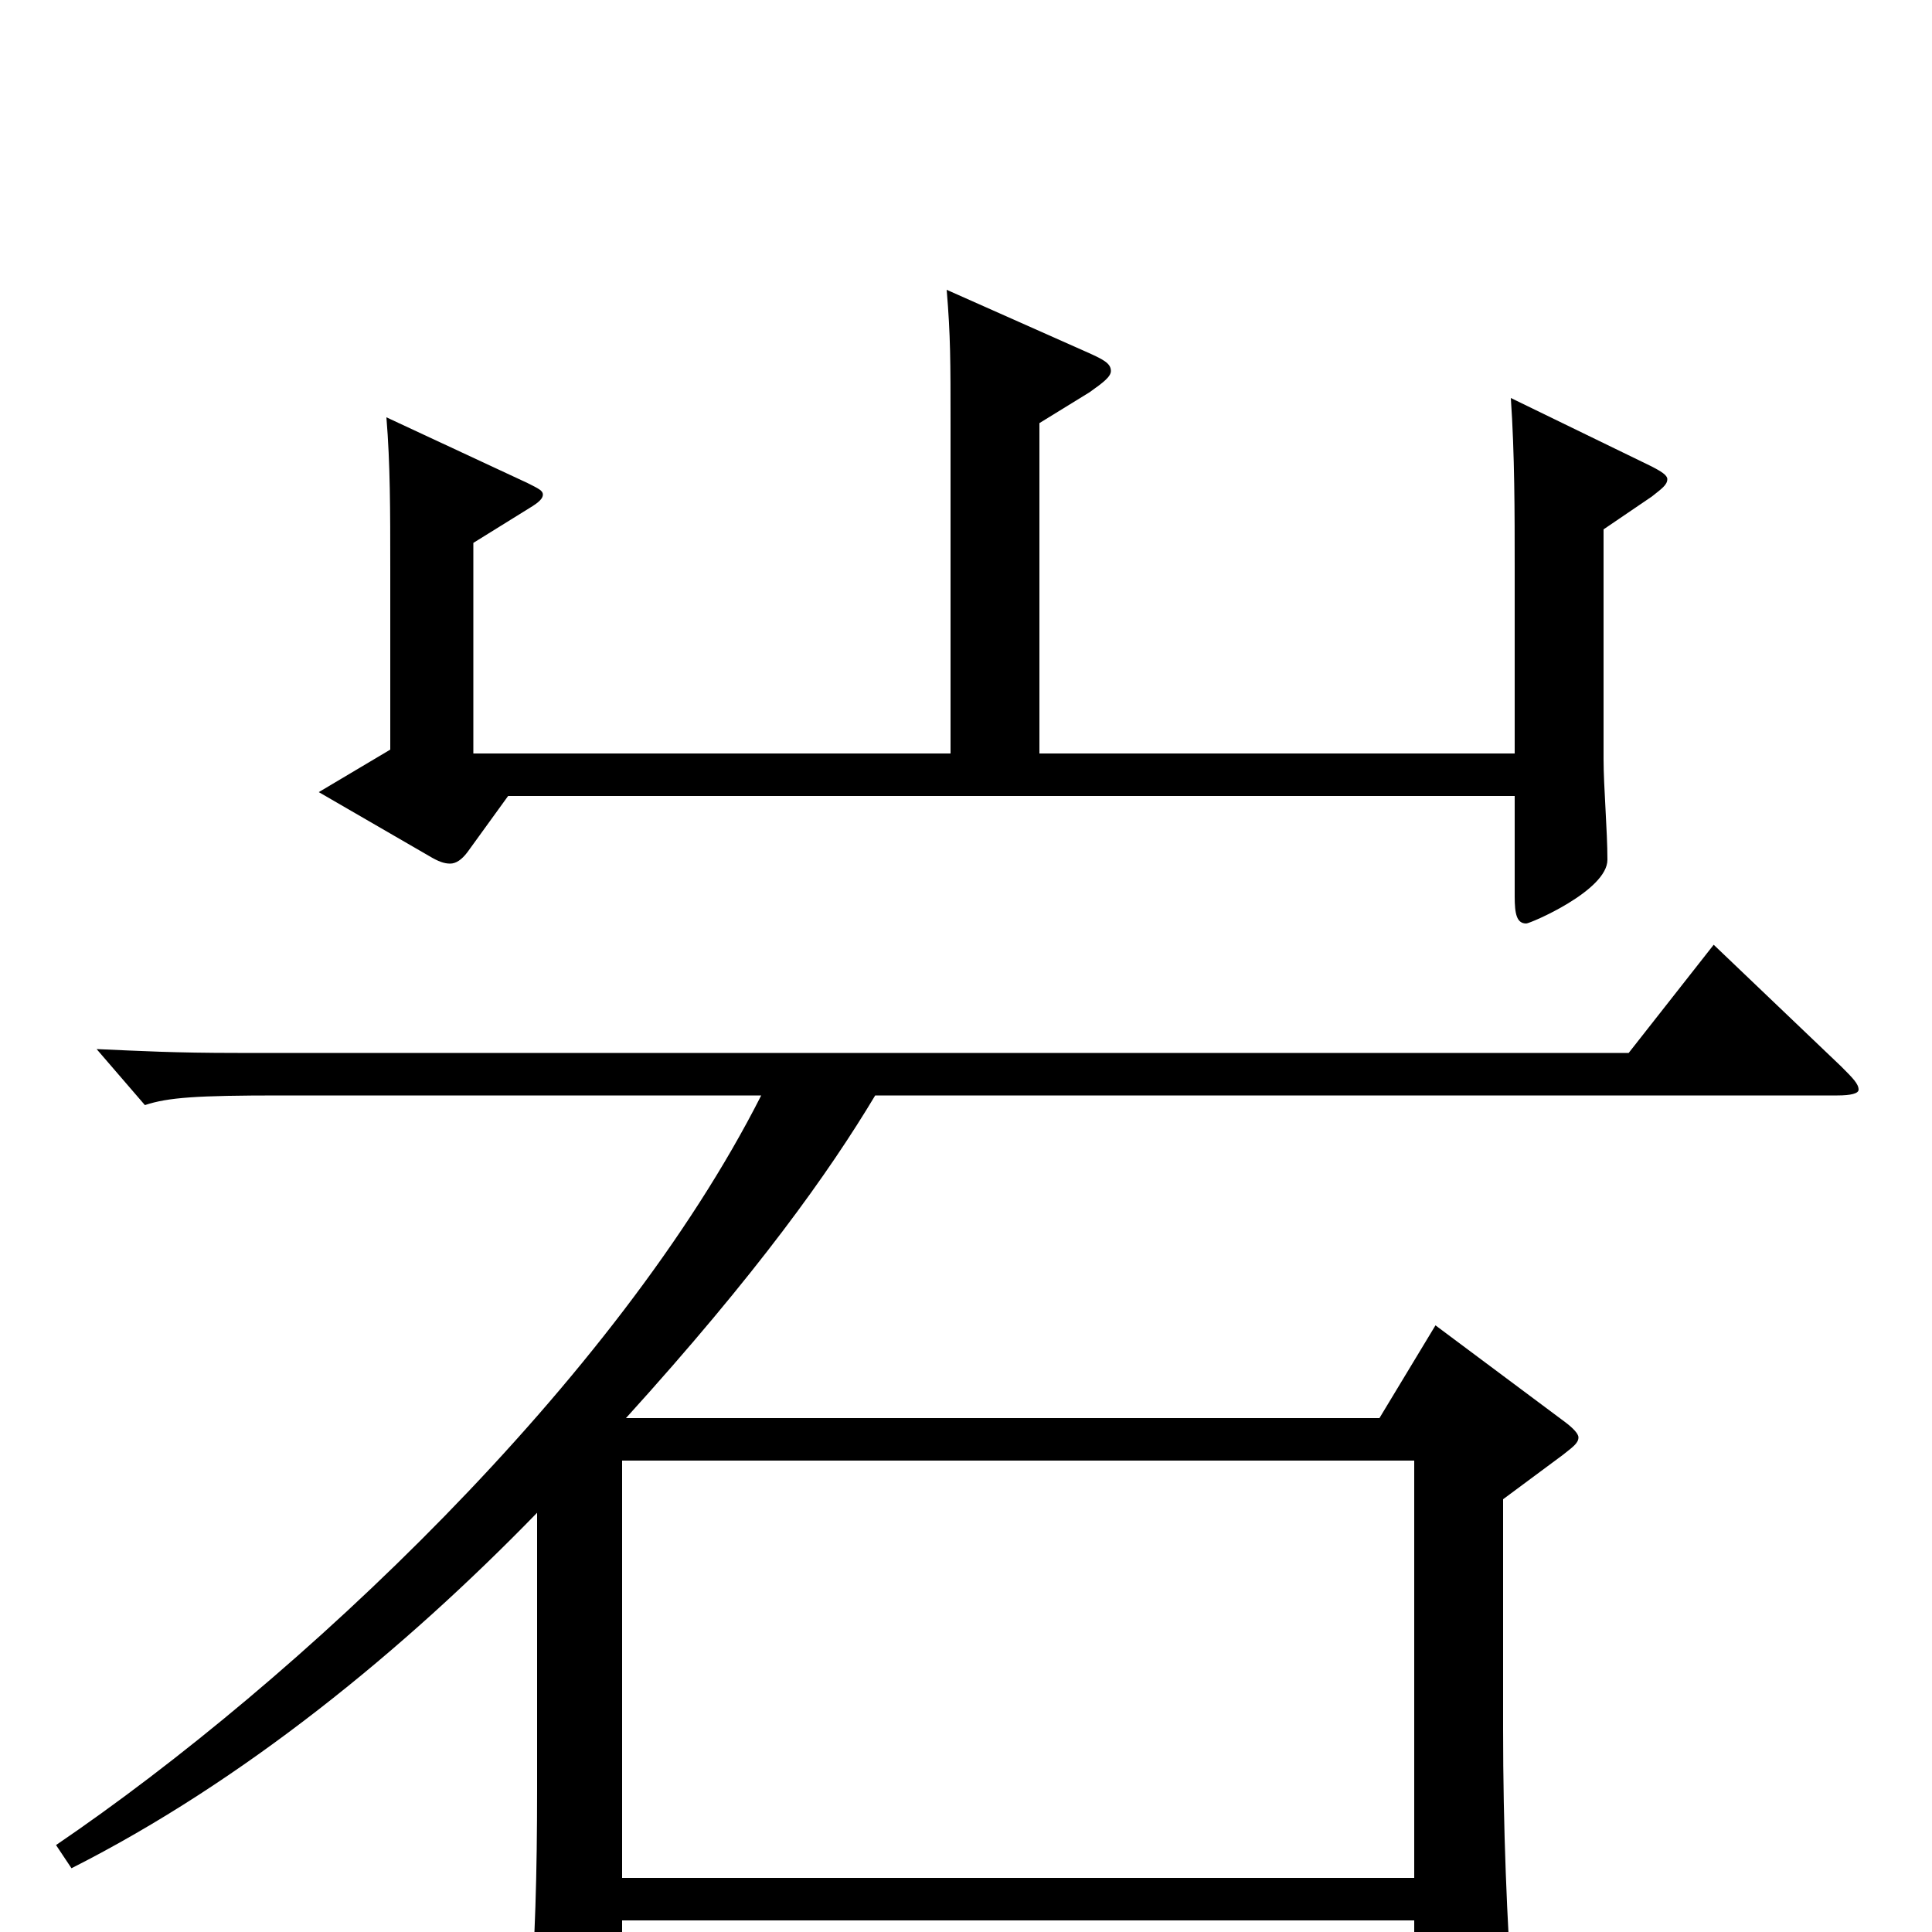 <svg xmlns="http://www.w3.org/2000/svg" viewBox="0 -1000 1000 1000">
	<path fill="#000000" d="M782 -794C784 -765 784 -734 784 -707V-610H538V-781L564 -797C571 -802 575 -805 575 -808C575 -812 571 -814 562 -818L490 -850C492 -826 492 -813 492 -780V-610H245V-719L274 -737C279 -740 281 -742 281 -744C281 -746 279 -747 273 -750L200 -784C202 -760 202 -735 202 -707V-612L165 -590L222 -557C227 -554 230 -553 233 -553C236 -553 239 -555 242 -559L263 -588H784V-536C784 -527 785 -522 790 -522C792 -522 832 -539 832 -555C832 -570 830 -593 830 -607V-726L855 -743C860 -747 863 -749 863 -752C863 -754 860 -756 854 -759ZM887 -511L843 -455H123C90 -455 73 -456 50 -457L75 -428C87 -432 102 -433 145 -433H394C319 -285 154 -130 29 -45L37 -33C126 -78 209 -146 278 -217V-74C278 -30 277 5 274 44C273 51 273 57 273 62C273 75 275 80 280 80C285 80 292 76 302 70C320 59 322 56 322 45V-6H732V62C732 73 733 78 738 78C743 78 749 75 760 69C779 58 783 55 783 42V36C780 -5 778 -54 778 -105V-224L809 -247C814 -251 817 -253 817 -256C817 -258 814 -261 810 -264L743 -314L714 -266H324C392 -341 429 -393 453 -433H951C958 -433 962 -434 962 -436C962 -439 959 -442 953 -448ZM322 -28V-244H732V-28Z"/>
</svg>